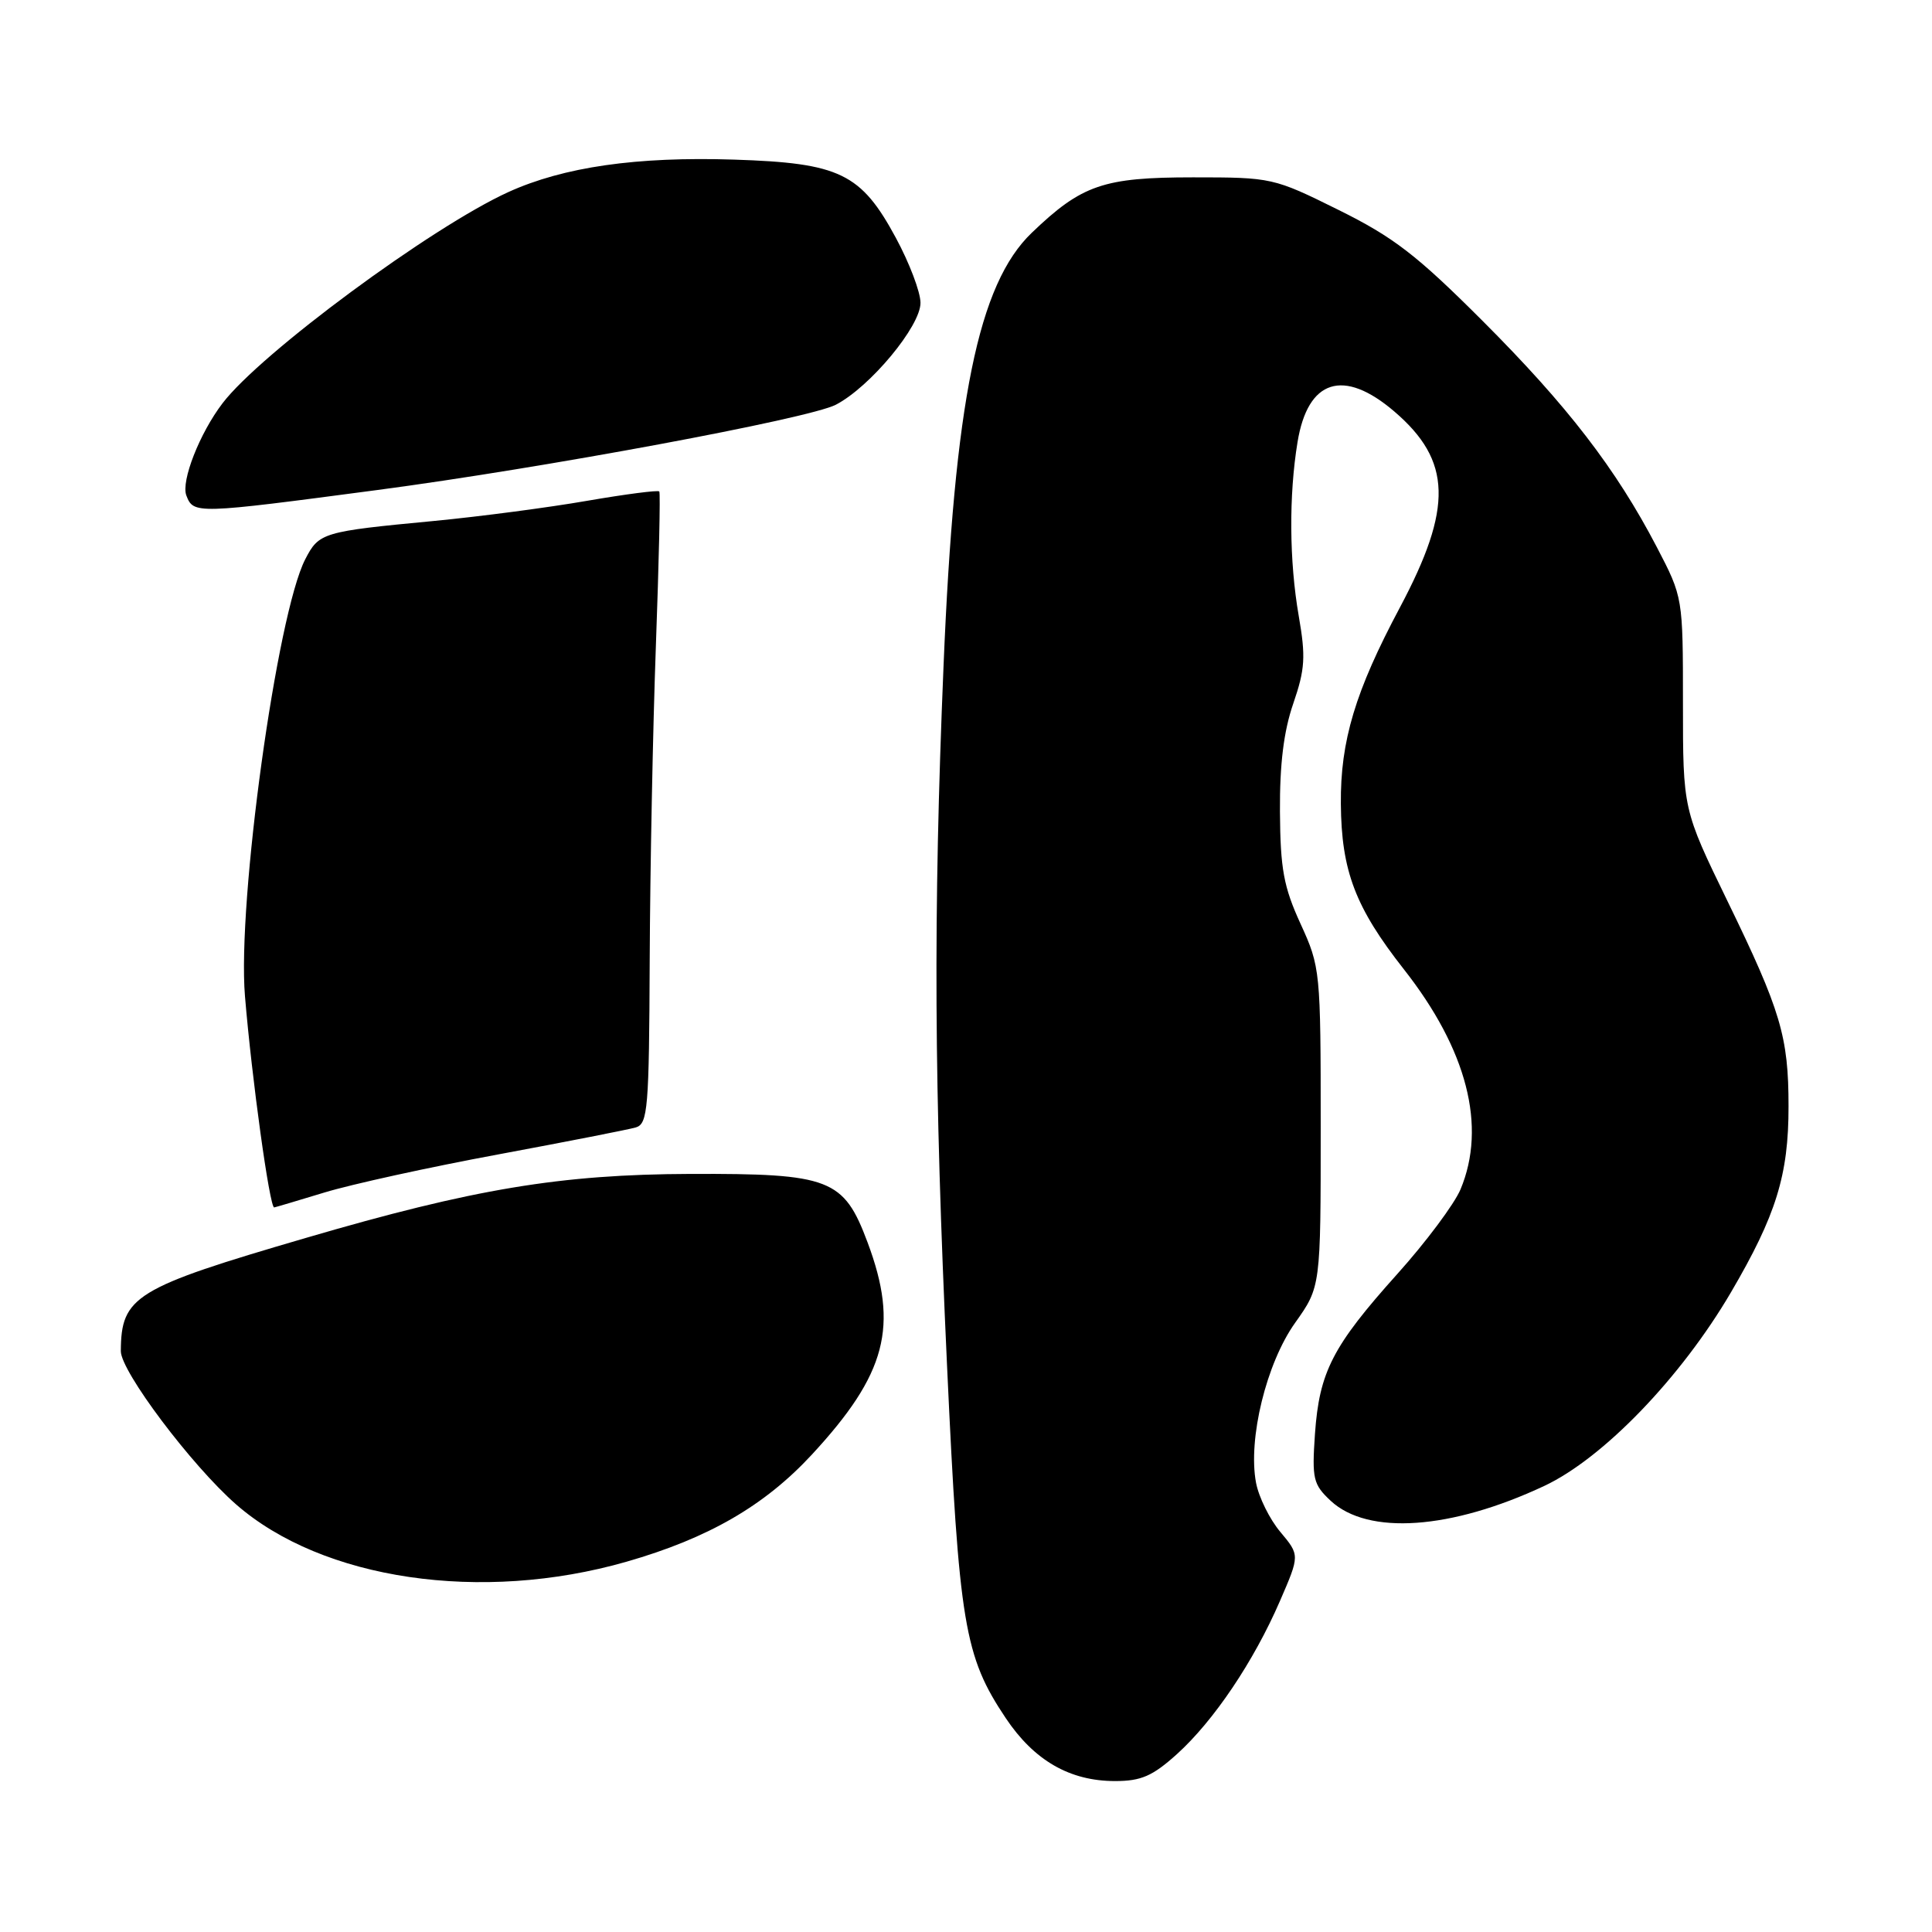 <?xml version="1.0" encoding="UTF-8" standalone="no"?>
<!DOCTYPE svg PUBLIC "-//W3C//DTD SVG 1.1//EN" "http://www.w3.org/Graphics/SVG/1.1/DTD/svg11.dtd" >
<svg xmlns="http://www.w3.org/2000/svg" xmlns:xlink="http://www.w3.org/1999/xlink" version="1.1" viewBox="0 0 256 256">
 <g >
 <path fill="currentColor"
d=" M 155.95 232.43 C 160.83 228.02 166.13 220.15 169.60 212.14 C 172.23 206.07 172.23 206.07 169.66 203.00 C 168.24 201.32 166.79 198.38 166.43 196.47 C 165.34 190.68 167.80 180.63 171.61 175.28 C 175.00 170.51 175.00 170.51 175.00 149.37 C 175.00 128.60 174.95 128.14 172.33 122.41 C 170.09 117.52 169.65 115.14 169.60 107.54 C 169.56 101.26 170.10 96.88 171.37 93.21 C 172.93 88.66 173.03 87.02 172.09 81.62 C 170.83 74.37 170.77 65.64 171.93 58.58 C 173.29 50.26 178.02 48.76 184.75 54.52 C 192.37 61.04 192.54 67.25 185.49 80.50 C 179.58 91.59 177.60 98.17 177.67 106.50 C 177.74 115.40 179.58 120.24 186.03 128.45 C 194.40 139.10 197.01 149.25 193.53 157.59 C 192.71 159.54 188.95 164.58 185.15 168.81 C 176.57 178.37 174.82 181.78 174.24 189.99 C 173.83 195.97 174.00 196.69 176.33 198.87 C 181.27 203.46 192.26 202.69 204.61 196.90 C 212.43 193.23 222.73 182.55 229.36 171.24 C 235.35 161.02 237.00 155.69 236.99 146.59 C 236.99 137.36 235.97 133.93 228.89 119.38 C 223.00 107.26 223.00 107.26 223.00 93.20 C 223.00 79.15 223.00 79.15 219.54 72.50 C 214.12 62.11 207.69 53.76 196.44 42.51 C 187.72 33.79 184.66 31.43 177.35 27.81 C 168.75 23.55 168.53 23.50 158.08 23.50 C 146.22 23.50 143.35 24.48 136.72 30.84 C 129.62 37.64 126.47 53.13 125.02 88.33 C 123.65 121.37 123.77 143.93 125.49 181.00 C 127.08 215.28 127.78 219.45 133.26 227.65 C 137.02 233.27 141.74 236.00 147.75 236.00 C 151.21 236.00 152.72 235.34 155.95 232.43 Z  M 83.00 206.94 C 93.84 203.83 101.29 199.53 107.56 192.76 C 117.46 182.06 119.12 175.75 114.96 164.63 C 111.80 156.18 110.01 155.49 91.50 155.55 C 74.26 155.61 62.77 157.52 40.50 164.04 C 17.84 170.66 16.05 171.76 16.01 179.03 C 16.00 181.70 25.36 194.15 31.27 199.33 C 42.72 209.35 63.79 212.45 83.00 206.94 Z  M 43.00 158.01 C 46.58 156.92 56.92 154.65 66.00 152.97 C 75.08 151.28 83.29 149.67 84.25 149.39 C 85.84 148.91 86.01 146.92 86.09 127.18 C 86.14 115.26 86.51 96.50 86.91 85.50 C 87.31 74.50 87.52 65.33 87.36 65.12 C 87.21 64.92 82.90 65.48 77.79 66.36 C 72.68 67.25 63.55 68.45 57.50 69.03 C 42.73 70.43 42.27 70.57 40.45 74.10 C 36.69 81.36 31.42 119.55 32.46 132.00 C 33.36 142.87 35.73 160.02 36.33 159.99 C 36.42 159.99 39.42 159.10 43.00 158.01 Z  M 50.00 64.93 C 72.00 62.02 107.18 55.48 110.75 53.63 C 115.29 51.28 122.01 43.19 121.97 40.11 C 121.96 38.67 120.49 34.82 118.72 31.54 C 114.09 22.96 111.28 21.60 97.28 21.15 C 84.35 20.73 74.69 22.12 67.36 25.45 C 57.19 30.08 34.54 46.80 29.49 53.43 C 26.45 57.41 23.97 63.75 24.69 65.65 C 25.65 68.13 25.89 68.12 50.00 64.93 Z "/>
</g>
</svg>